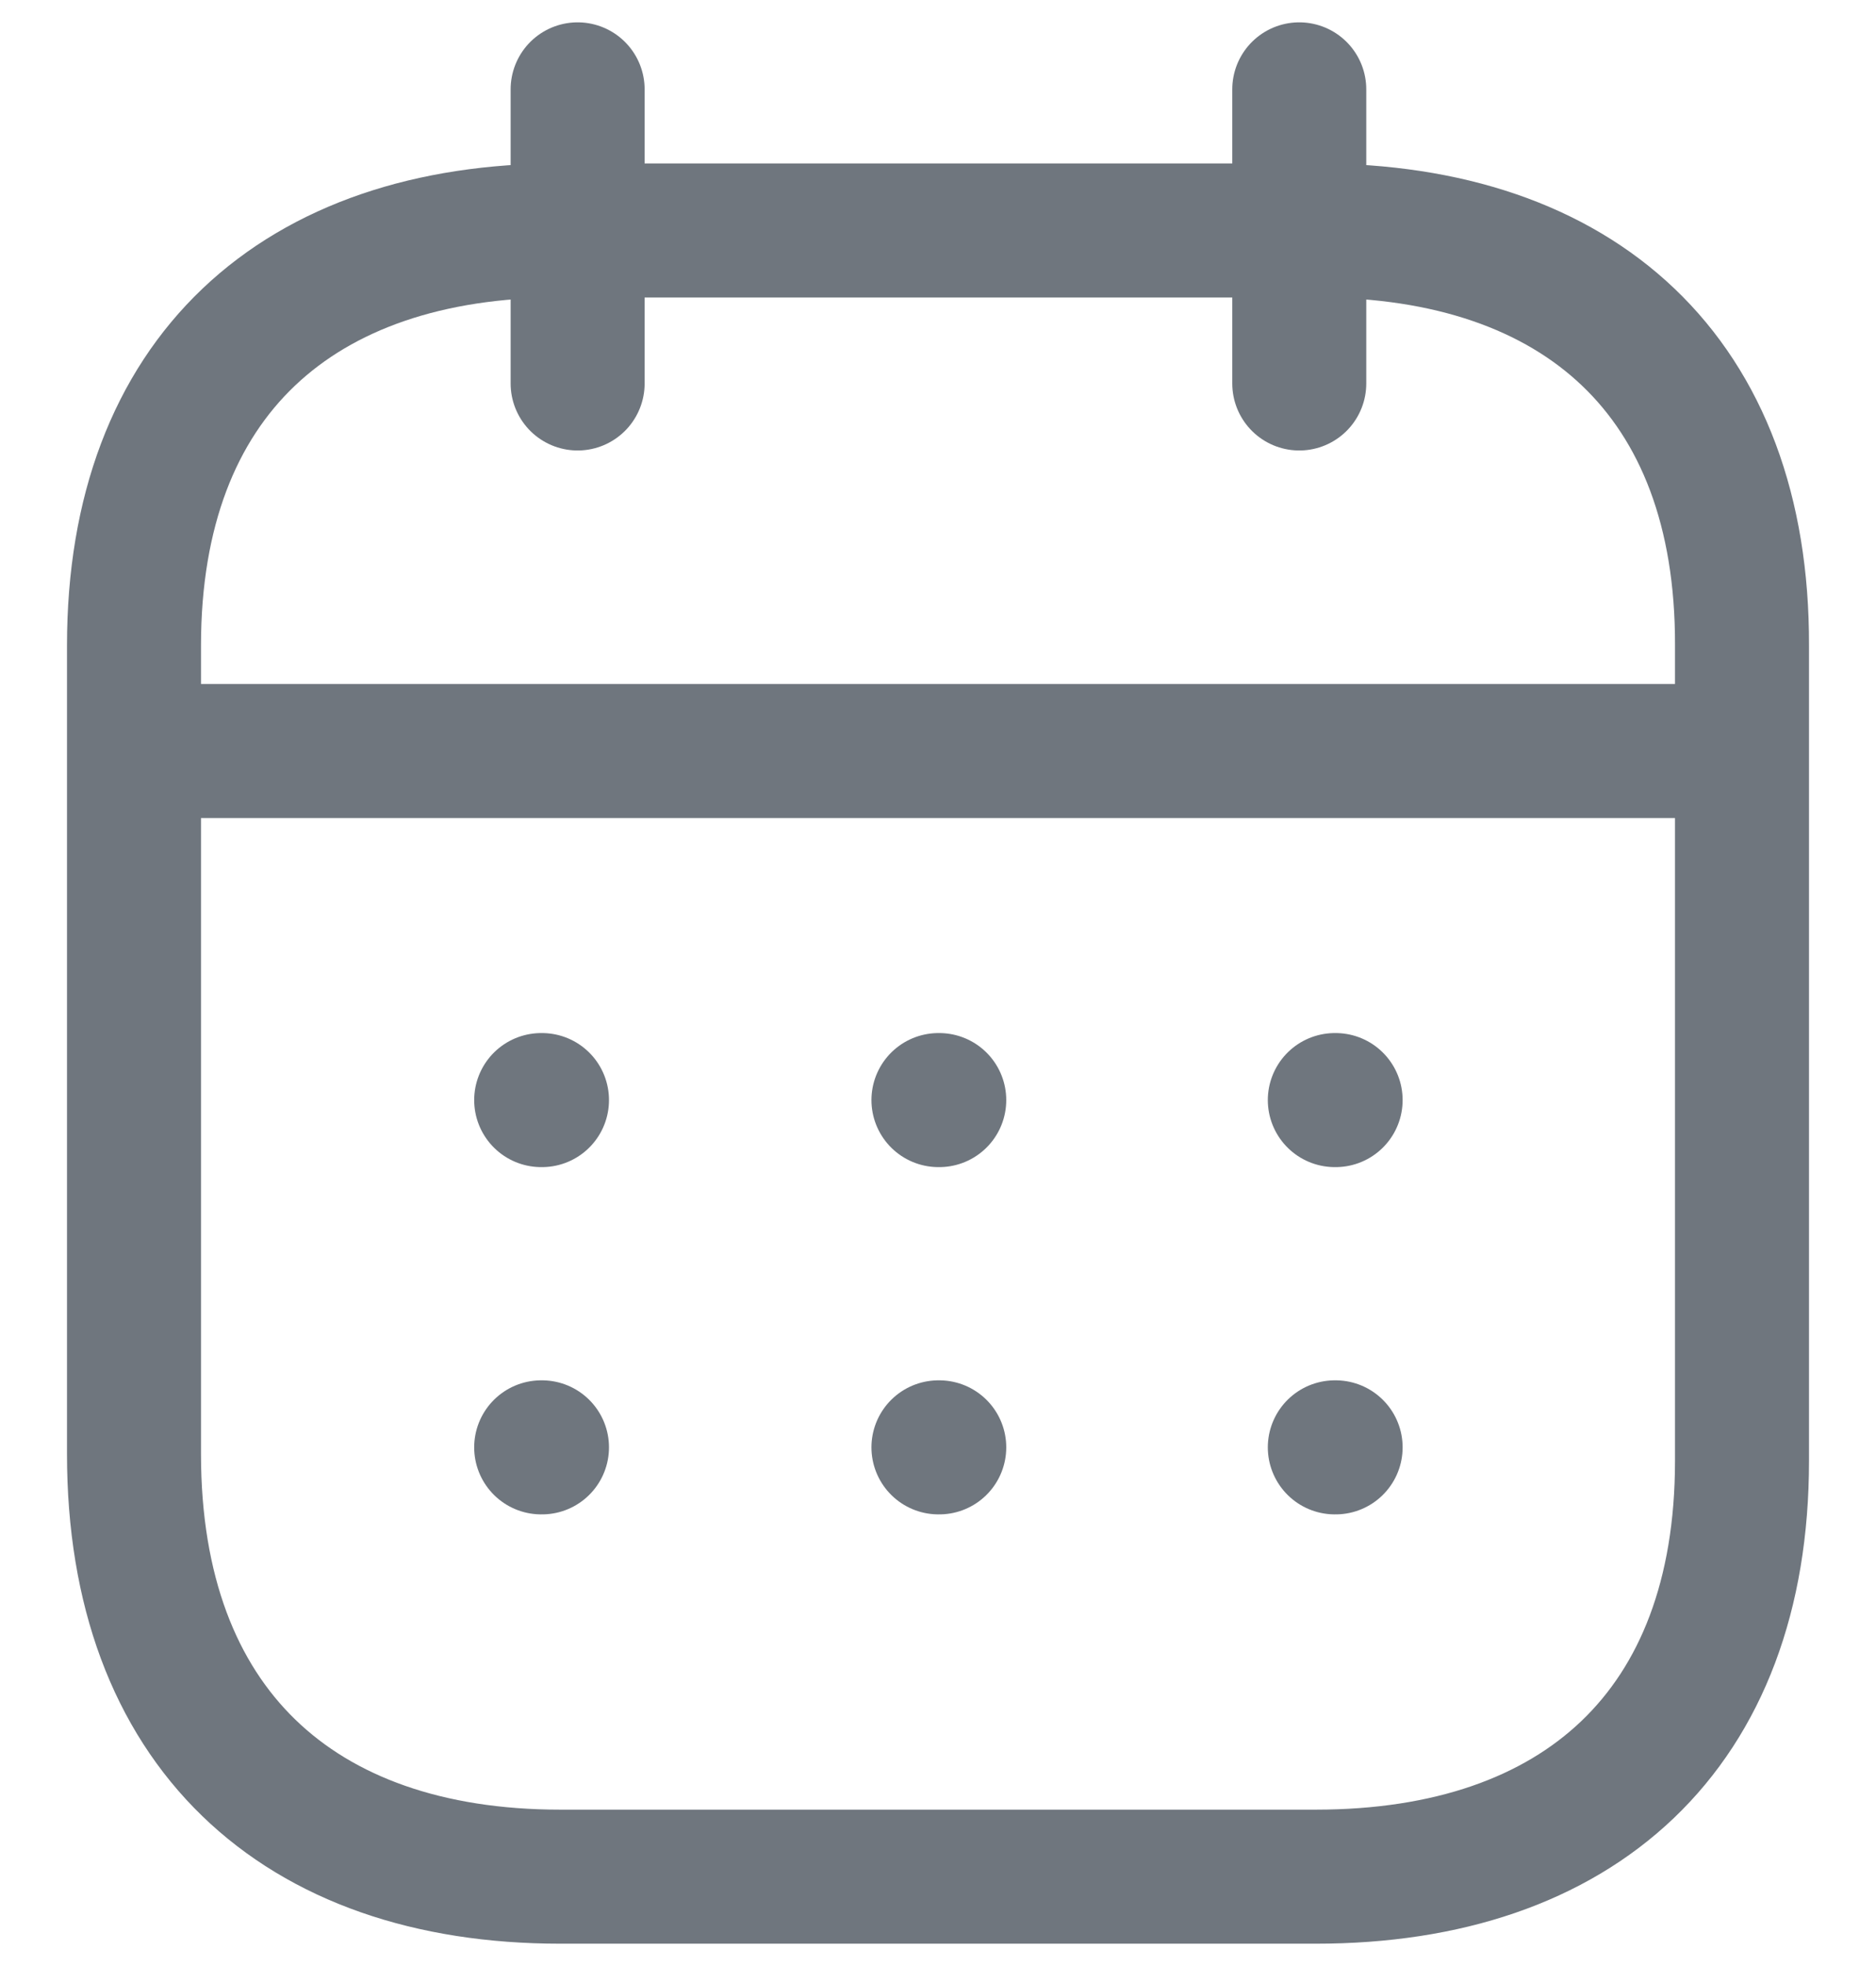 <svg width="21" height="22" viewBox="0 0 21 22" fill="none" xmlns="http://www.w3.org/2000/svg">
<path d="M1.593 8.404H19.417" stroke="#6F767E" stroke-width="1.5" stroke-linecap="round" stroke-linejoin="round"/>
<path d="M14.942 12.31H14.951" stroke="#6F767E" stroke-width="1.5" stroke-linecap="round" stroke-linejoin="round"/>
<path d="M10.505 12.31H10.514" stroke="#6F767E" stroke-width="1.5" stroke-linecap="round" stroke-linejoin="round"/>
<path d="M6.058 12.31H6.067" stroke="#6F767E" stroke-width="1.5" stroke-linecap="round" stroke-linejoin="round"/>
<path d="M14.942 16.196H14.951" stroke="#6F767E" stroke-width="1.5" stroke-linecap="round" stroke-linejoin="round"/>
<path d="M10.505 16.196H10.514" stroke="#6F767E" stroke-width="1.5" stroke-linecap="round" stroke-linejoin="round"/>
<path d="M6.058 16.196H6.067" stroke="#6F767E" stroke-width="1.5" stroke-linecap="round" stroke-linejoin="round"/>
<path d="M14.544 1V4.291" stroke="#6F767E" stroke-width="1.5" stroke-linecap="round" stroke-linejoin="round"/>
<path d="M6.466 1V4.291" stroke="#6F767E" stroke-width="1.5" stroke-linecap="round" stroke-linejoin="round"/>
<path fill-rule="evenodd" clip-rule="evenodd" d="M14.738 2.579H6.271C3.334 2.579 1.5 4.215 1.5 7.222V16.272C1.5 19.326 3.334 21 6.271 21H14.729C17.675 21 19.5 19.355 19.5 16.348V7.222C19.509 4.215 17.684 2.579 14.738 2.579Z" stroke="#6F767E" stroke-width="1.5" stroke-linecap="round" stroke-linejoin="round"/>
</svg>

